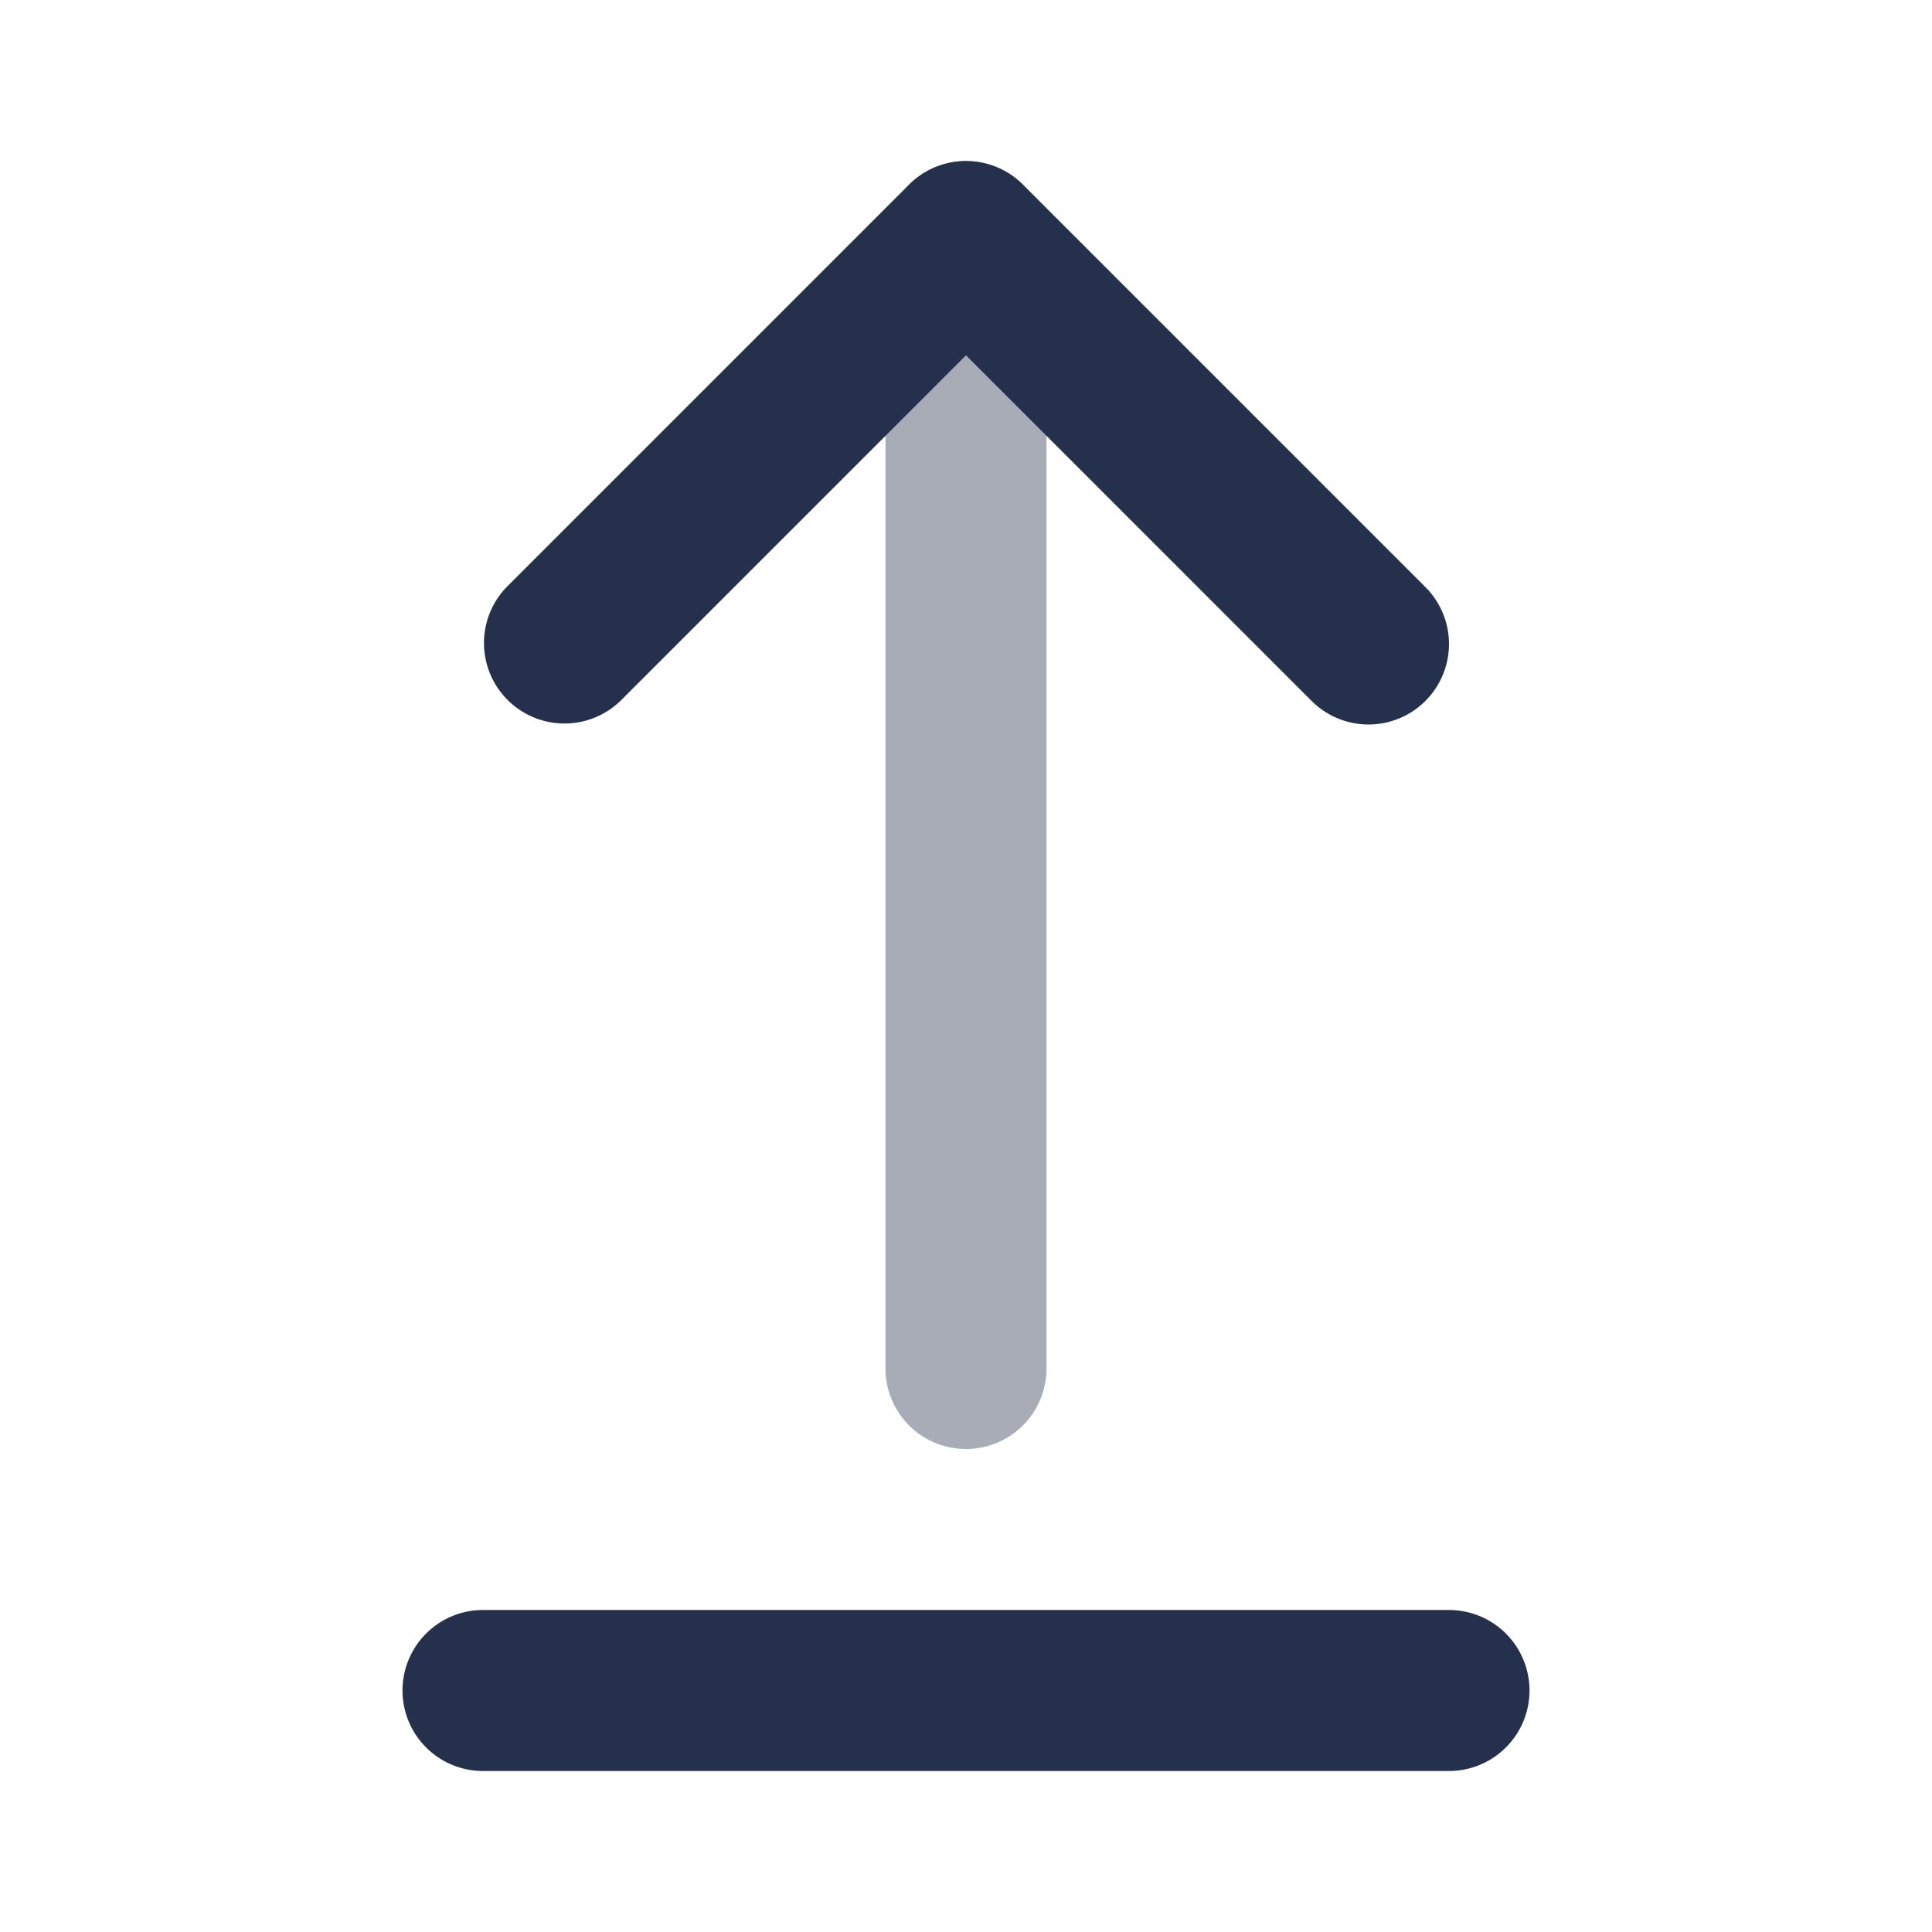 <svg id="Layer" xmlns="http://www.w3.org/2000/svg" viewBox="0 0 24 24">
    <defs>
        <style>.cls-1,.cls-2{fill:#25314c;}.cls-1{opacity:0.4;}</style>
    </defs>
    <g id="arrow-up-from-line">
        <path class="cls-1" d="M12,18a1,1,0,0,1-1-1V3a1,1,0,0,1,2,0V17A1,1,0,0,1,12,18Z"/>
        <path class="cls-2"     d="M17,9a1,1,0,0,1-.707-.293L12,4.414,7.707,8.707A1,1,0,0,1,6.293,7.293l5-5a1,1,0,0,1,1.414,0l5,5A1,1,0,0,1,17,9Z"/>
        <path class="cls-2" d="M18,22H6a1,1,0,0,1,0-2H18a1,1,0,0,1,0,2Z"/>
    </g>
</svg>